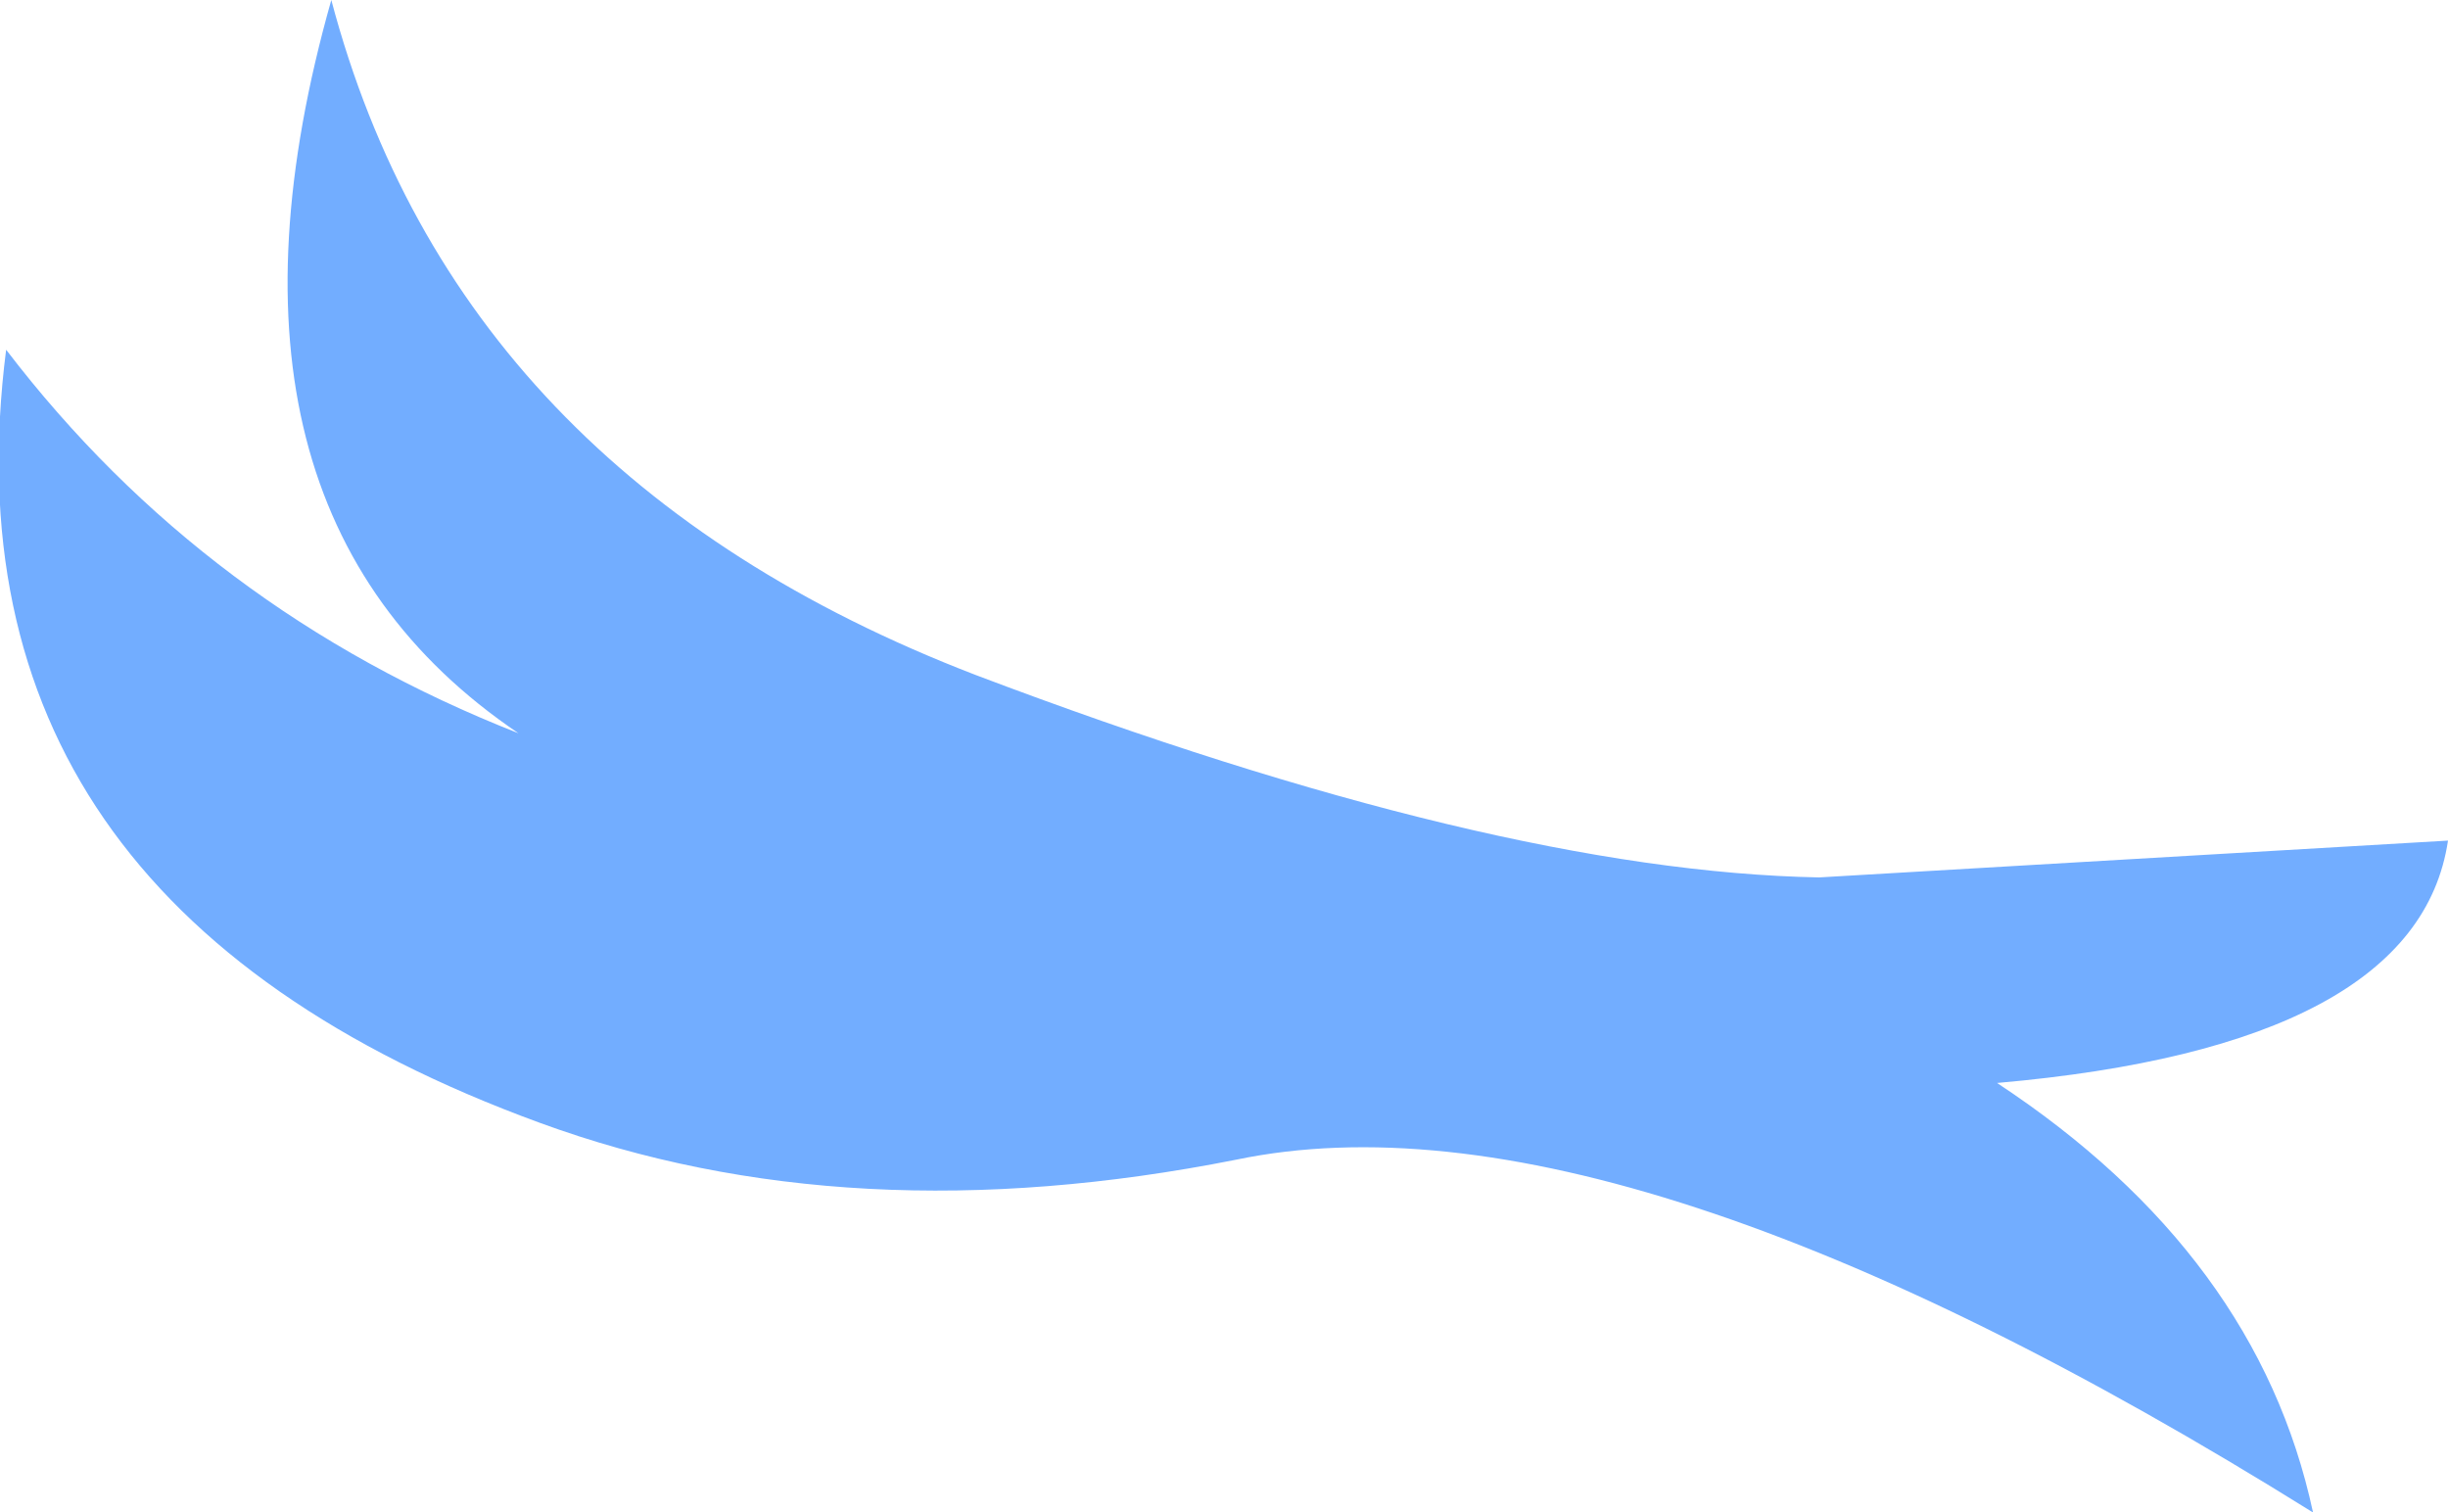 <?xml version="1.0" encoding="UTF-8" standalone="no"?>
<svg xmlns:xlink="http://www.w3.org/1999/xlink" height="24.65px" width="39.9px" xmlns="http://www.w3.org/2000/svg">
  <g transform="matrix(1.0, 0.0, 0.0, 1.0, 19.95, 12.35)">
    <path d="M9.7 1.95 L19.95 1.35 Q19.45 4.7 12.6 5.3 16.85 8.1 17.75 12.3 6.45 5.25 0.2 6.55 -6.1 7.8 -11.15 5.95 -21.0 2.35 -19.85 -6.65 -16.6 -2.4 -11.5 -0.4 -16.9 -4.05 -14.55 -12.35 -12.5 -4.6 -4.05 -1.35 4.4 1.85 9.7 1.95" fill="#72adff" fill-rule="evenodd" stroke="none"/>
  </g>
</svg>
